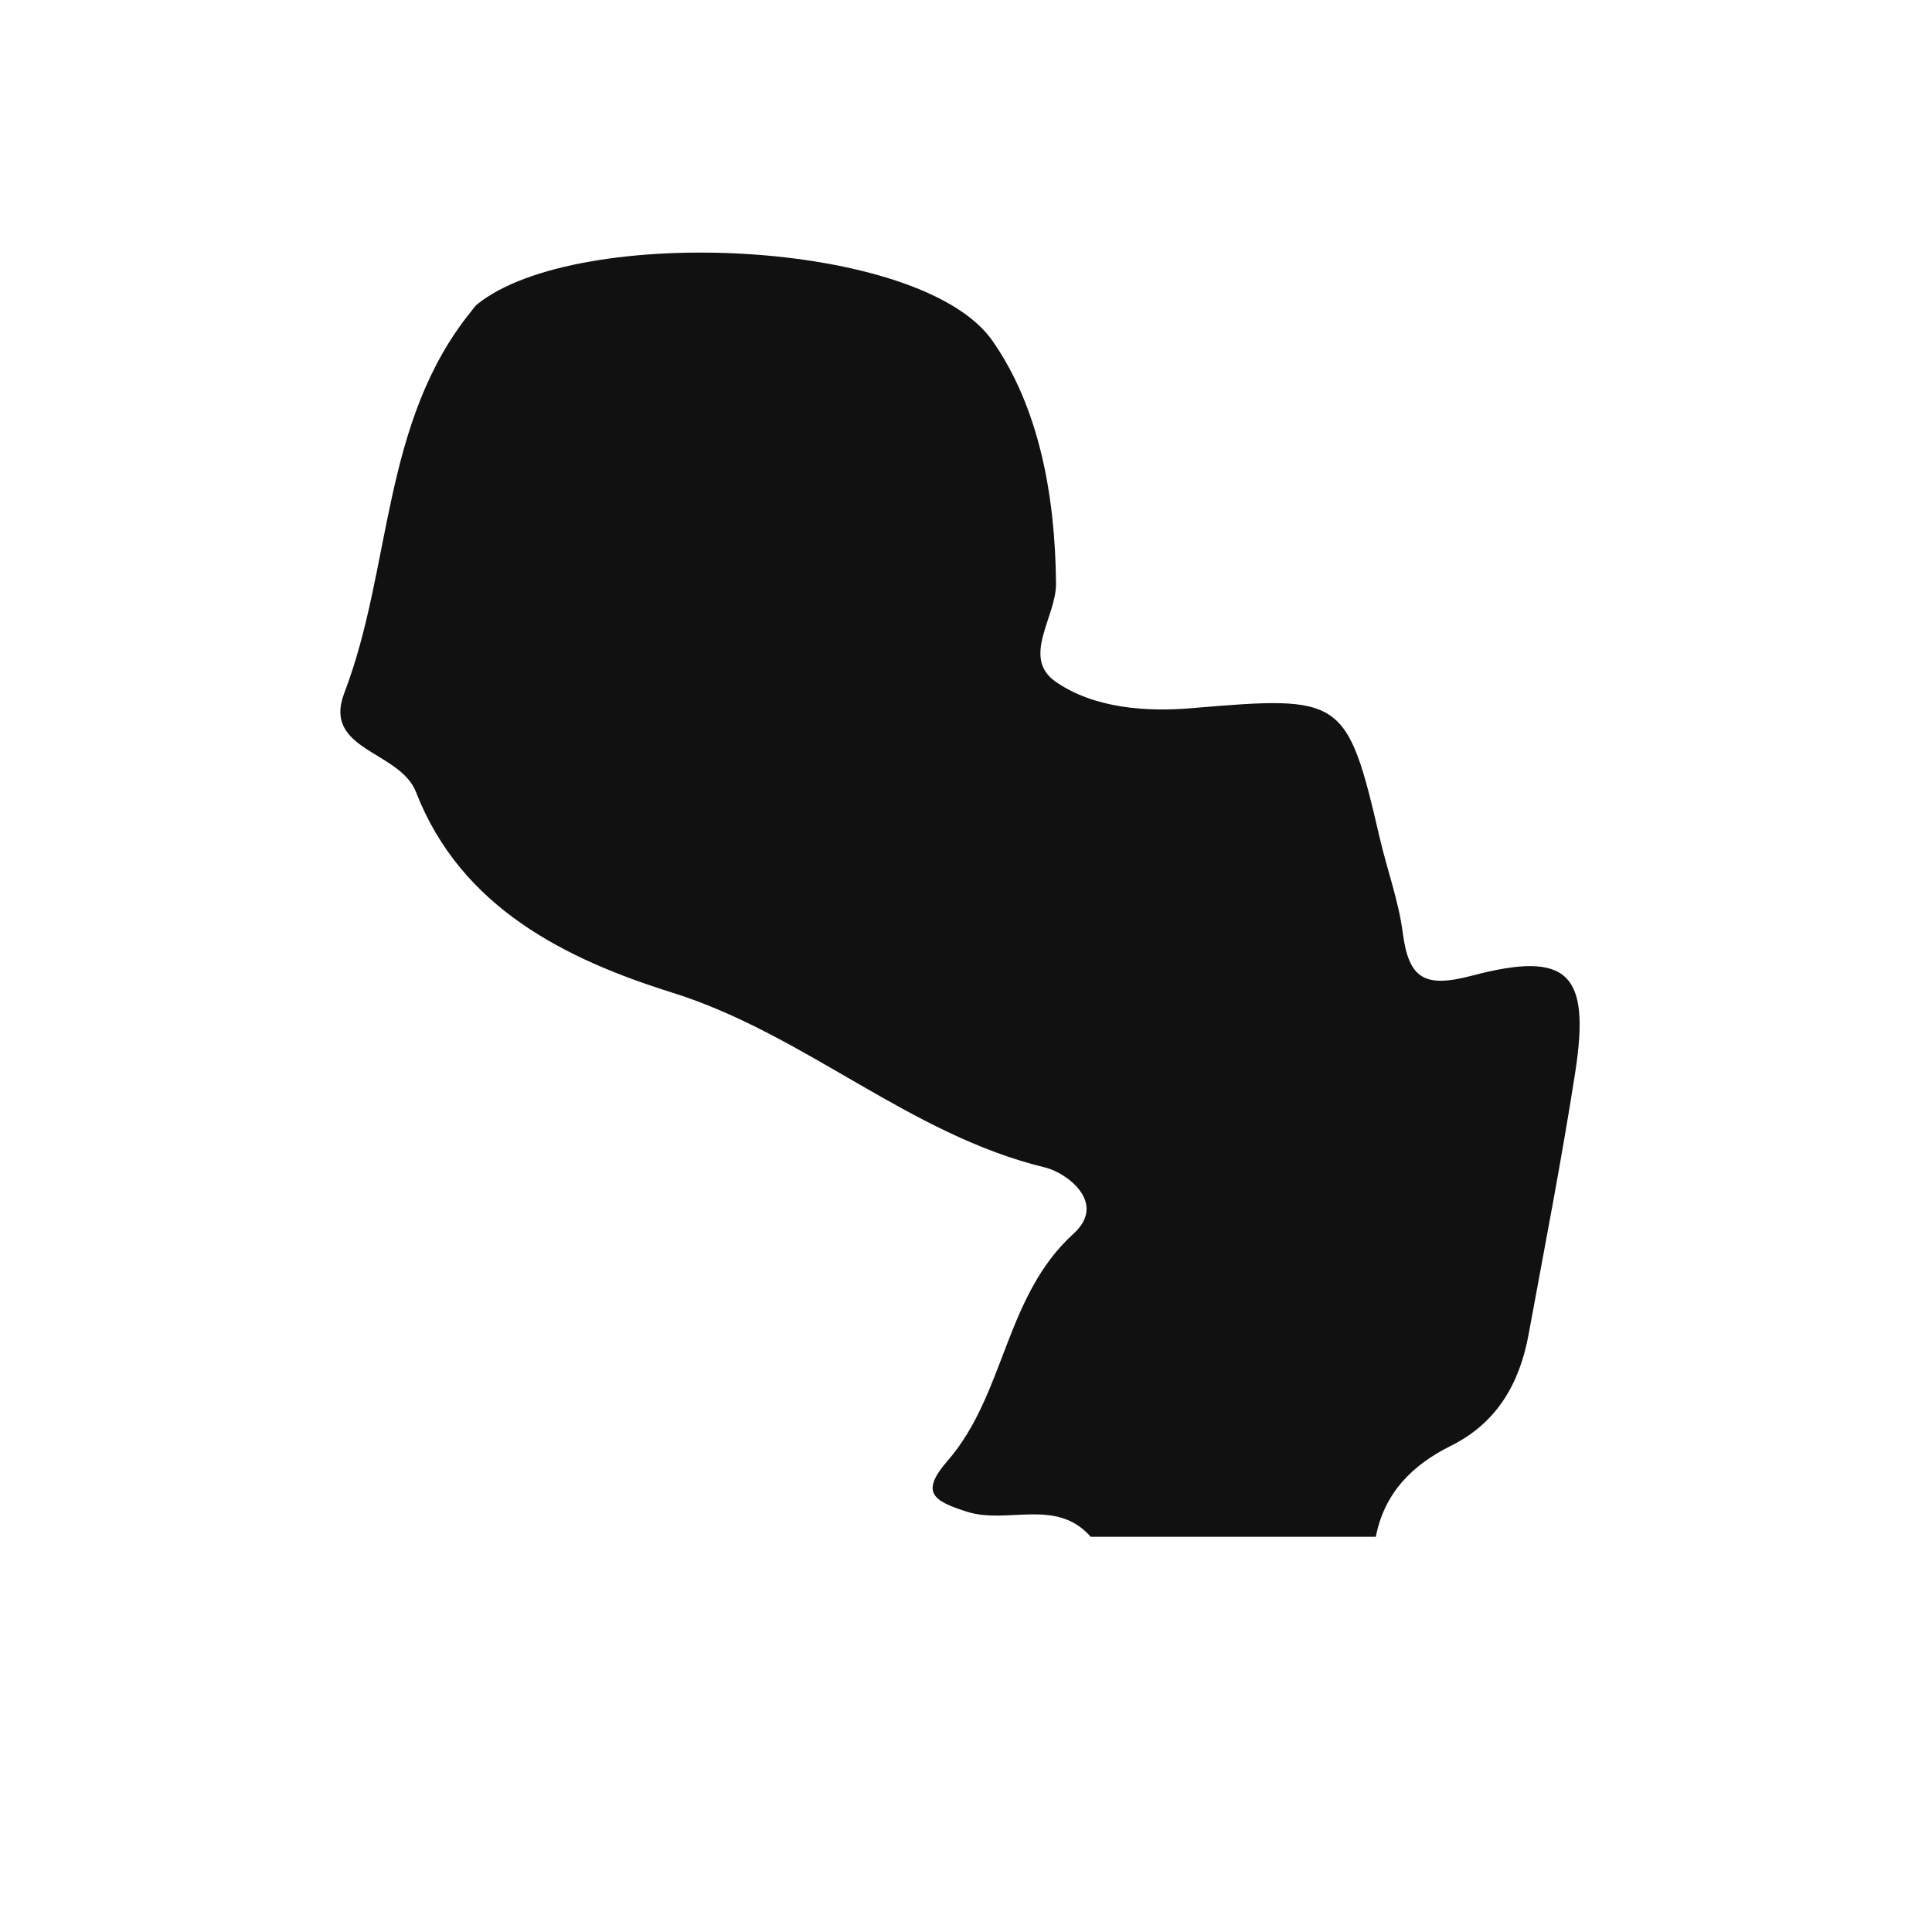<svg xmlns="http://www.w3.org/2000/svg" width="32" height="32" viewBox="0 0 32 32"><path d="M24.385 16.159c-.796.211-1.052.05-1.151-.711-.069-.528-.258-1.04-.38-1.563-.542-2.343-.623-2.366-3.099-2.157-.766.067-1.631.005-2.268-.435-.577-.401.008-1.073.004-1.626-.012-1.448-.278-2.916-1.055-4.025-1.182-1.69-6.881-1.94-8.536-.599-.037.032-.064.075-.095.113-1.491 1.84-1.307 4.242-2.102 6.321-.367.958.92.953 1.188 1.644.744 1.914 2.479 2.767 4.24 3.319 2.207.69 3.922 2.352 6.182 2.898.341.081 1.036.579.469 1.095-1.142 1.036-1.13 2.659-2.085 3.76-.457.525-.25.667.326.848.674.209 1.473-.235 2.043.413h4.722c.14-.726.603-1.188 1.238-1.504.773-.382 1.145-1.042 1.293-1.851.265-1.444.546-2.886.771-4.334.255-1.639-.112-2.027-1.705-1.606z" fill-rule="evenodd" clip-rule="evenodd" fill="#121111"/></svg>